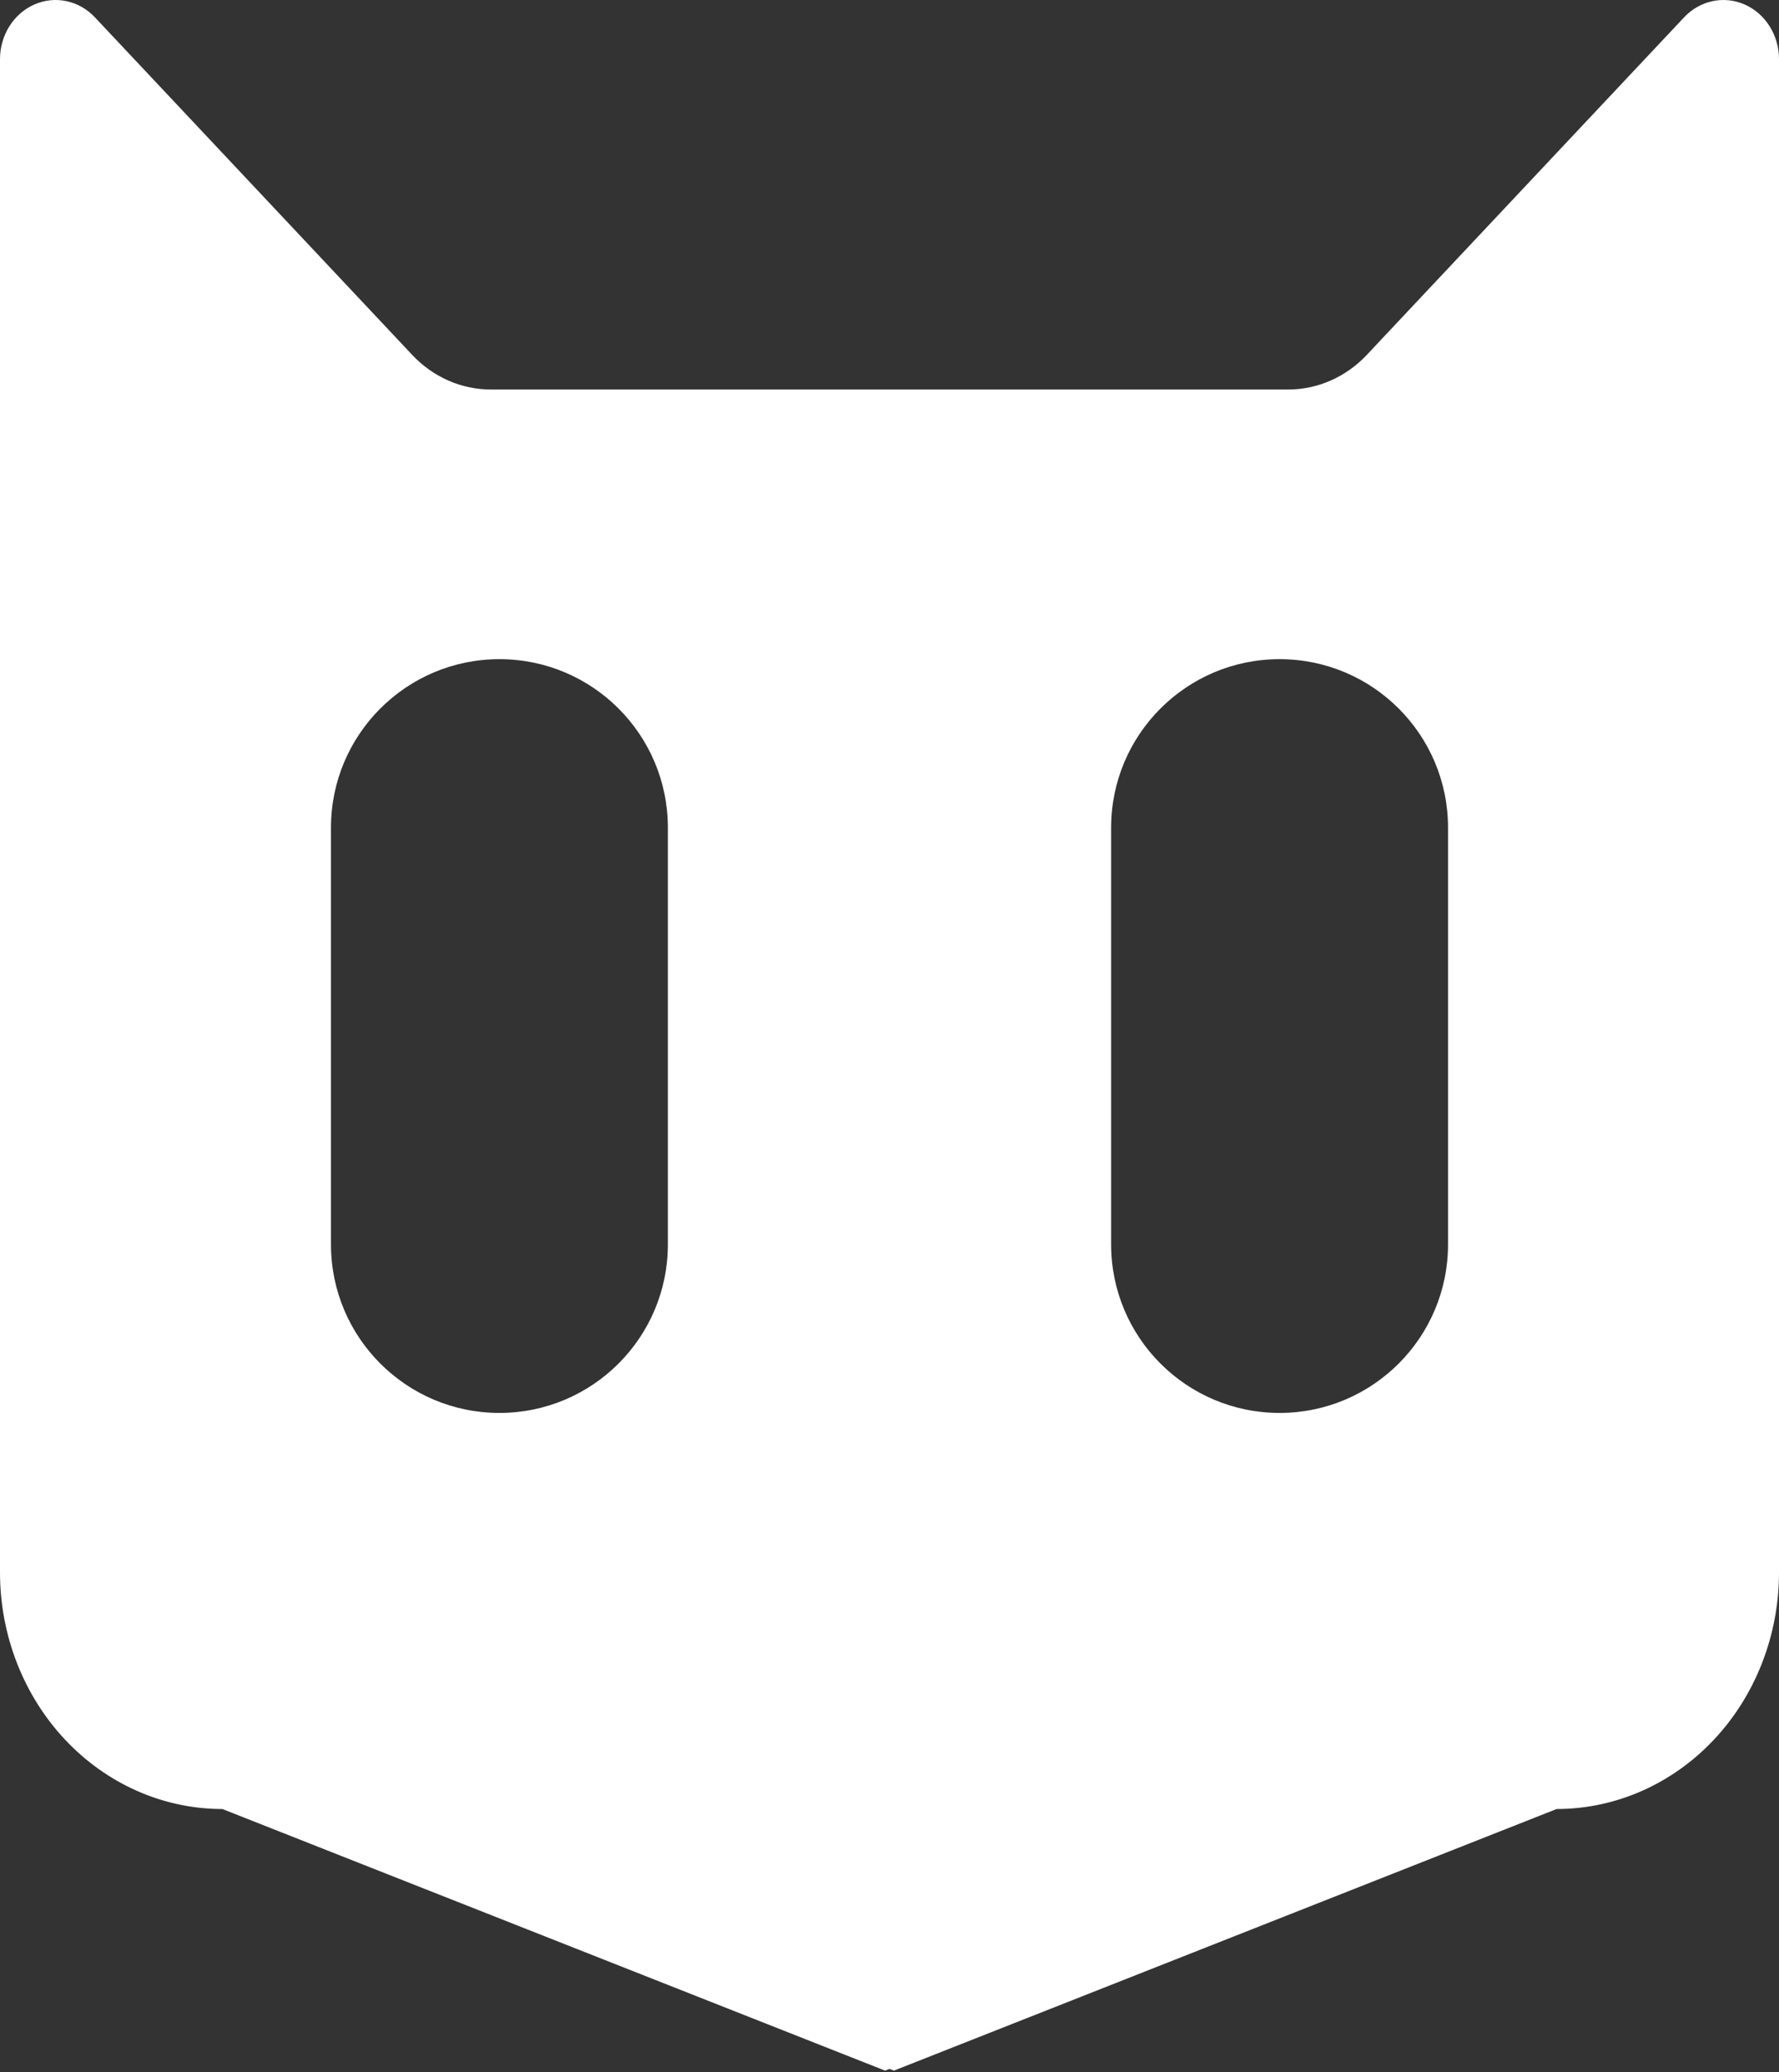 <svg width="602" height="701" viewBox="0 0 602 701" fill="none" xmlns="http://www.w3.org/2000/svg">
<rect x="0" y="0" width="602" height="701" fill="#333333" stroke="none"/>
<path d="M579.499 0.388C583.149 -0.388 586.934 0.006 590.374 1.518C593.814 3.031 596.755 5.594 598.824 8.885C600.894 12.176 601.999 16.046 602 20.005V531.963C602 553.19 594.072 573.548 579.96 588.558C565.848 603.568 546.707 612.001 526.75 612.001L302.5 700.501L301 699.916L299.5 700.501L75.25 612.001C74.938 612.001 74.627 611.998 74.315 611.994C54.696 611.735 35.932 603.333 22.04 588.558C7.928 573.548 0 553.19 0 531.963V20.005C0.001 16.046 1.106 12.176 3.176 8.885C5.245 5.594 8.186 3.031 11.626 1.518C15.066 0.006 18.851 -0.388 22.501 0.388C26.151 1.165 29.503 3.075 32.132 5.878L139.476 120.052C146.53 127.558 156.099 131.775 166.077 131.777H435.923C445.901 131.775 455.47 127.558 462.524 120.052L569.868 5.878C572.497 3.075 575.849 1.165 579.499 0.388ZM169 223C137.52 223 112 248.519 112 280V421C112 452.48 137.52 478 169 478C200.48 478 226 452.48 226 421V280C226 248.519 200.48 223 169 223ZM433 223C401.52 223 376 248.519 376 280V421C376 452.48 401.52 478 433 478C464.48 478 490 452.48 490 421V280C490 248.519 464.48 223 433 223Z" fill="white"/>
</svg>
